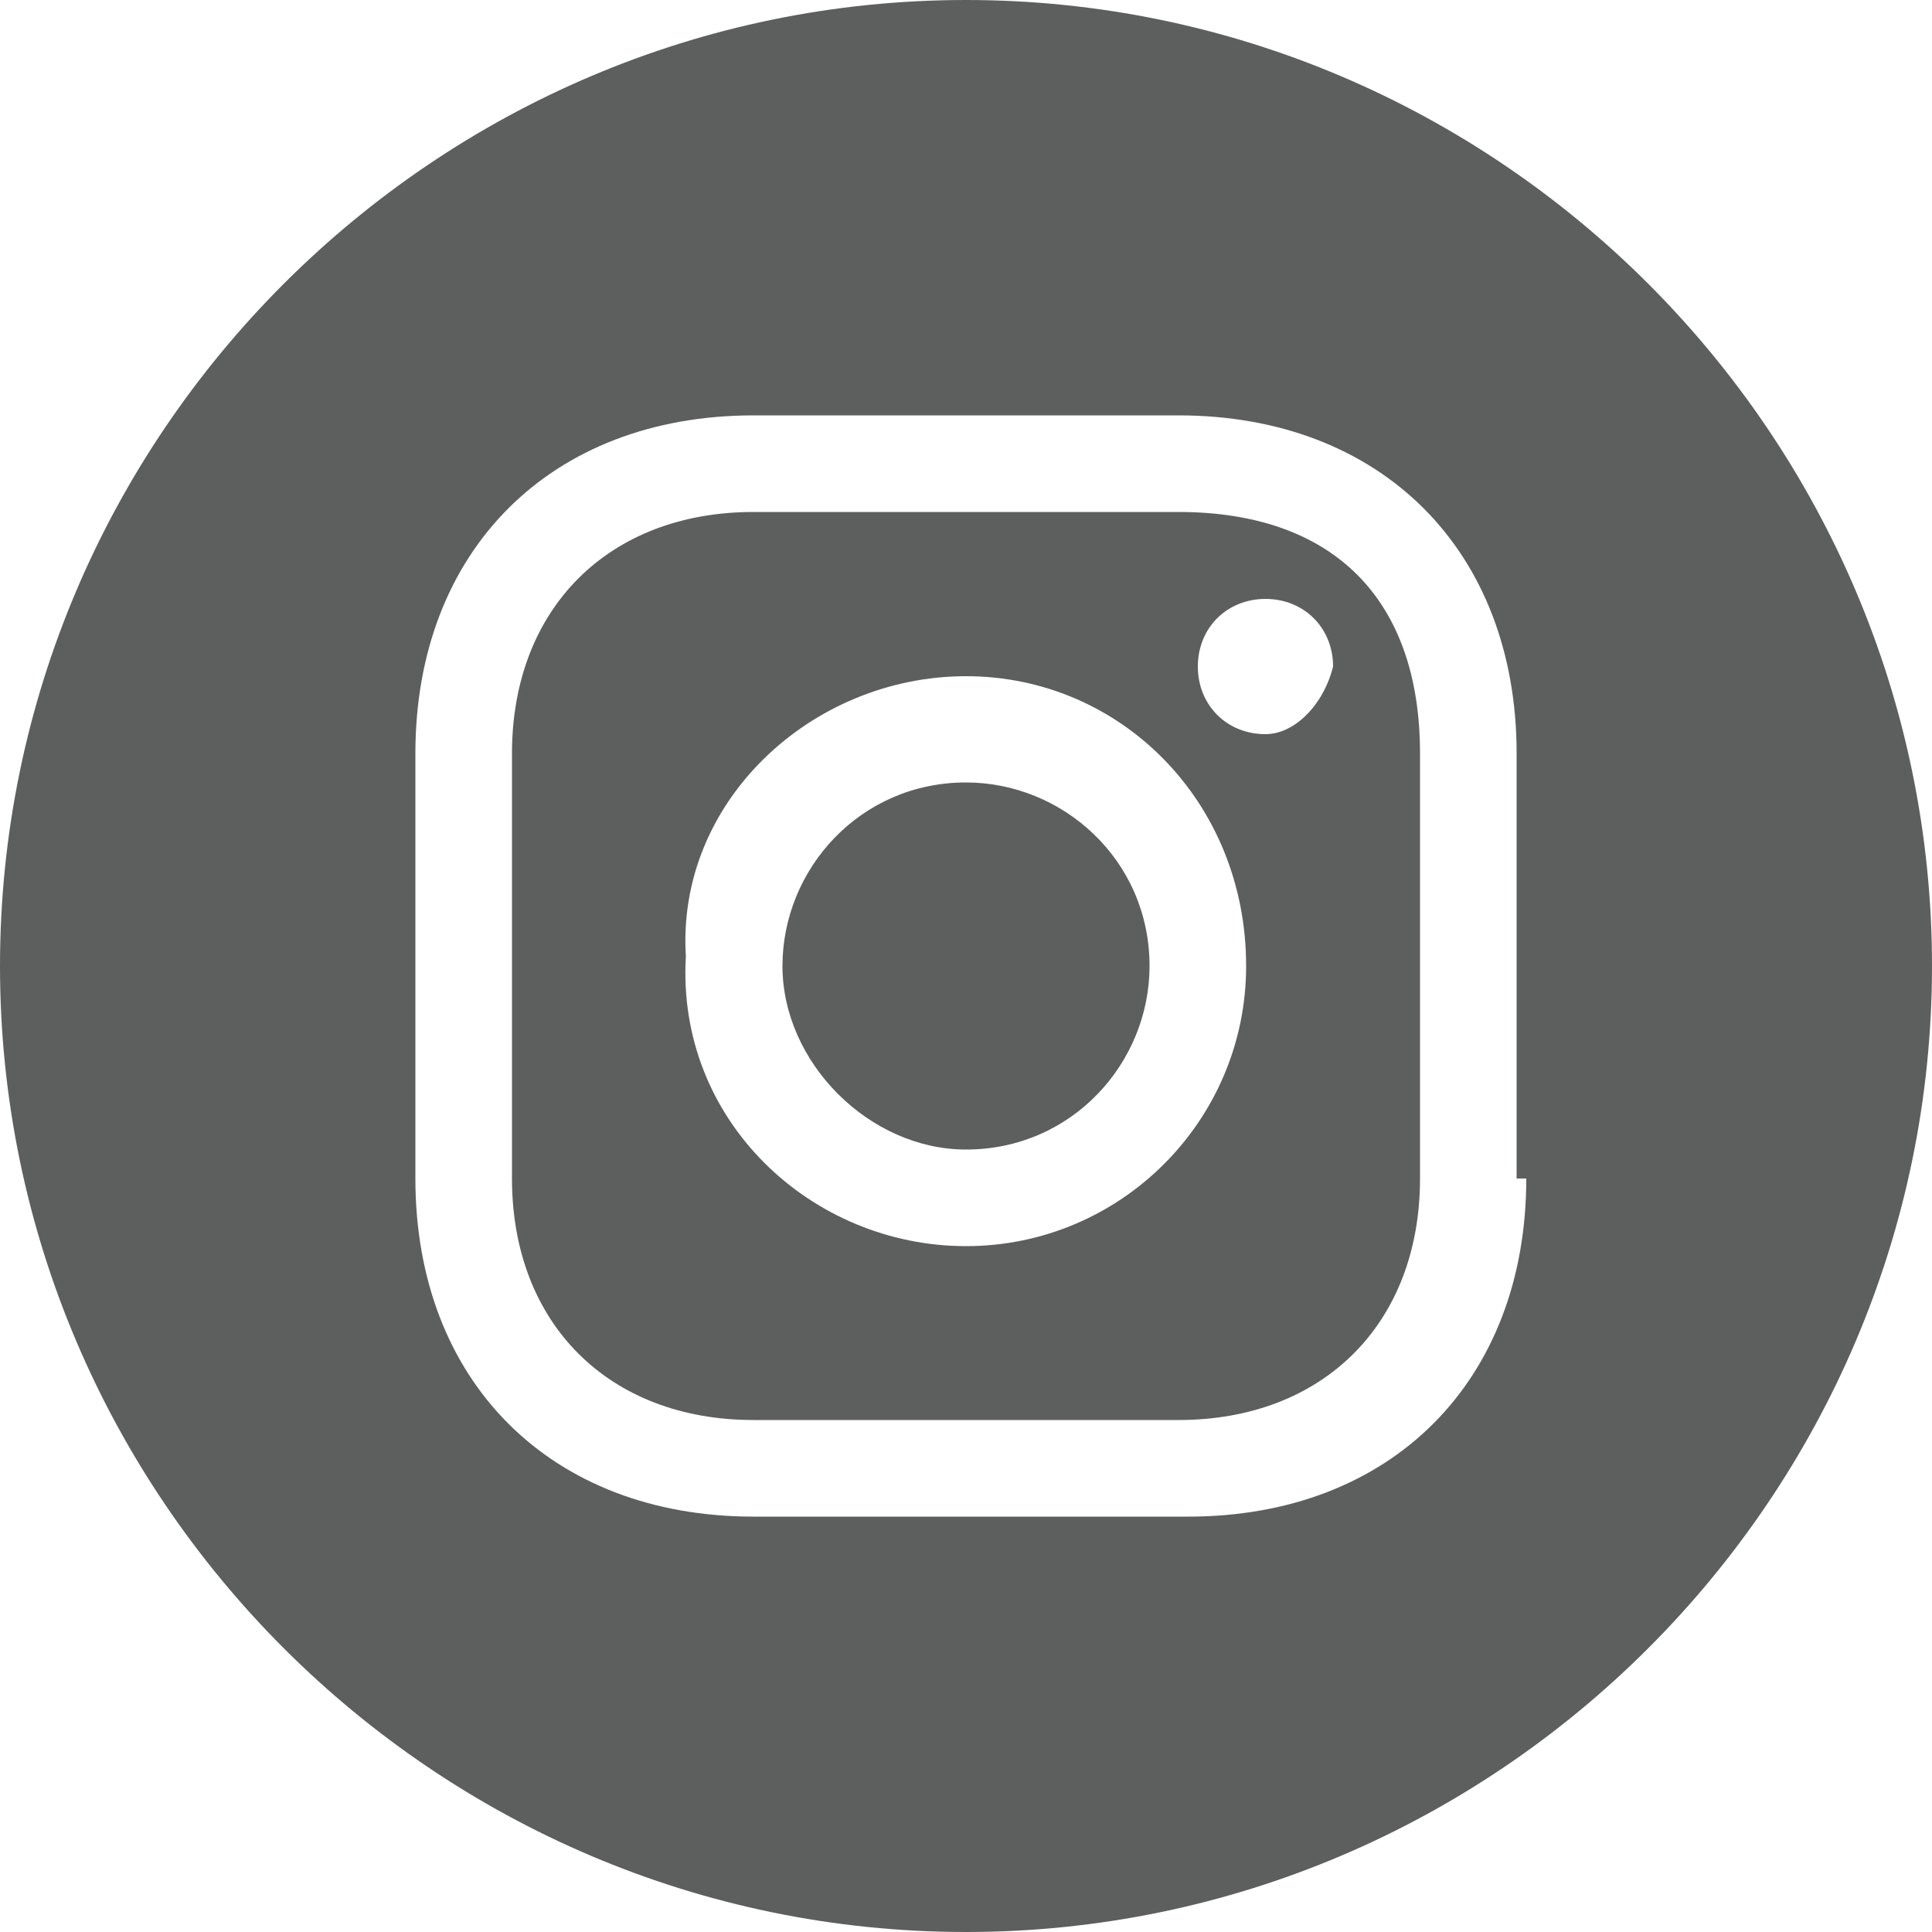 <?xml version="1.0" encoding="utf-8"?>
<!-- Generator: Adobe Illustrator 16.0.0, SVG Export Plug-In . SVG Version: 6.00 Build 0)  -->
<!DOCTYPE svg PUBLIC "-//W3C//DTD SVG 1.1//EN" "http://www.w3.org/Graphics/SVG/1.1/DTD/svg11.dtd">
<svg version="1.1" id="Layer_1" xmlns="http://www.w3.org/2000/svg" xmlns:xlink="http://www.w3.org/1999/xlink" x="0px" y="0px"
	 width="20px" height="20px" viewBox="0 0 20 20" style="enable-background:new 0 0 20 20;" xml:space="preserve">
<style type="text/css">
<![CDATA[
	.st0{fill:#5D5E5E;}
	.st1{fill-rule:evenodd;clip-rule:evenodd;}
	.st2{fill:#FFFFFF;}
	.st3{fill-rule:evenodd;clip-rule:evenodd;fill:#5D5E5E;}
	.st4{fill-rule:evenodd;clip-rule:evenodd;fill:#FFFFFF;}
]]>
</style>
<g>
	<path class="st0" d="M12.2,5.3H7.8c-1.5,0-2.5,1-2.5,2.5v4.4c0,1.5,1,2.5,2.5,2.5h4.4c1.5,0,2.5-1,2.5-2.5V7.8
		C14.7,6.2,13.8,5.3,12.2,5.3z M10,12.9c-1.6,0-3-1.3-2.9-3C7,8.3,8.4,7,10,7c1.6,0,2.9,1.3,2.9,3C12.9,11.6,11.6,12.9,10,12.9z
		 M13.1,7.6c-0.4,0-0.7-0.3-0.7-0.7c0-0.4,0.3-0.7,0.7-0.7s0.7,0.3,0.7,0.7C13.7,7.3,13.4,7.6,13.1,7.6z"/>
	<path class="st0" d="M10,0C4.5,0,0,4.5,0,10s4.5,10,10,10s10-4.5,10-10S15.5,0,10,0z M15.8,12.2c0,2.1-1.4,3.5-3.5,3.5H7.8
		c-2.1,0-3.5-1.4-3.5-3.5V7.8c0-2.1,1.4-3.5,3.5-3.5h4.4c2.1,0,3.5,1.4,3.5,3.5V12.2z"/>
	<path class="st0" d="M10,8.1c-1.1,0-1.9,0.9-1.9,1.9s0.9,1.9,1.9,1.9c1.1,0,1.9-0.9,1.9-1.9C11.9,8.9,11,8.1,10,8.1z"/>
</g>
</svg>
